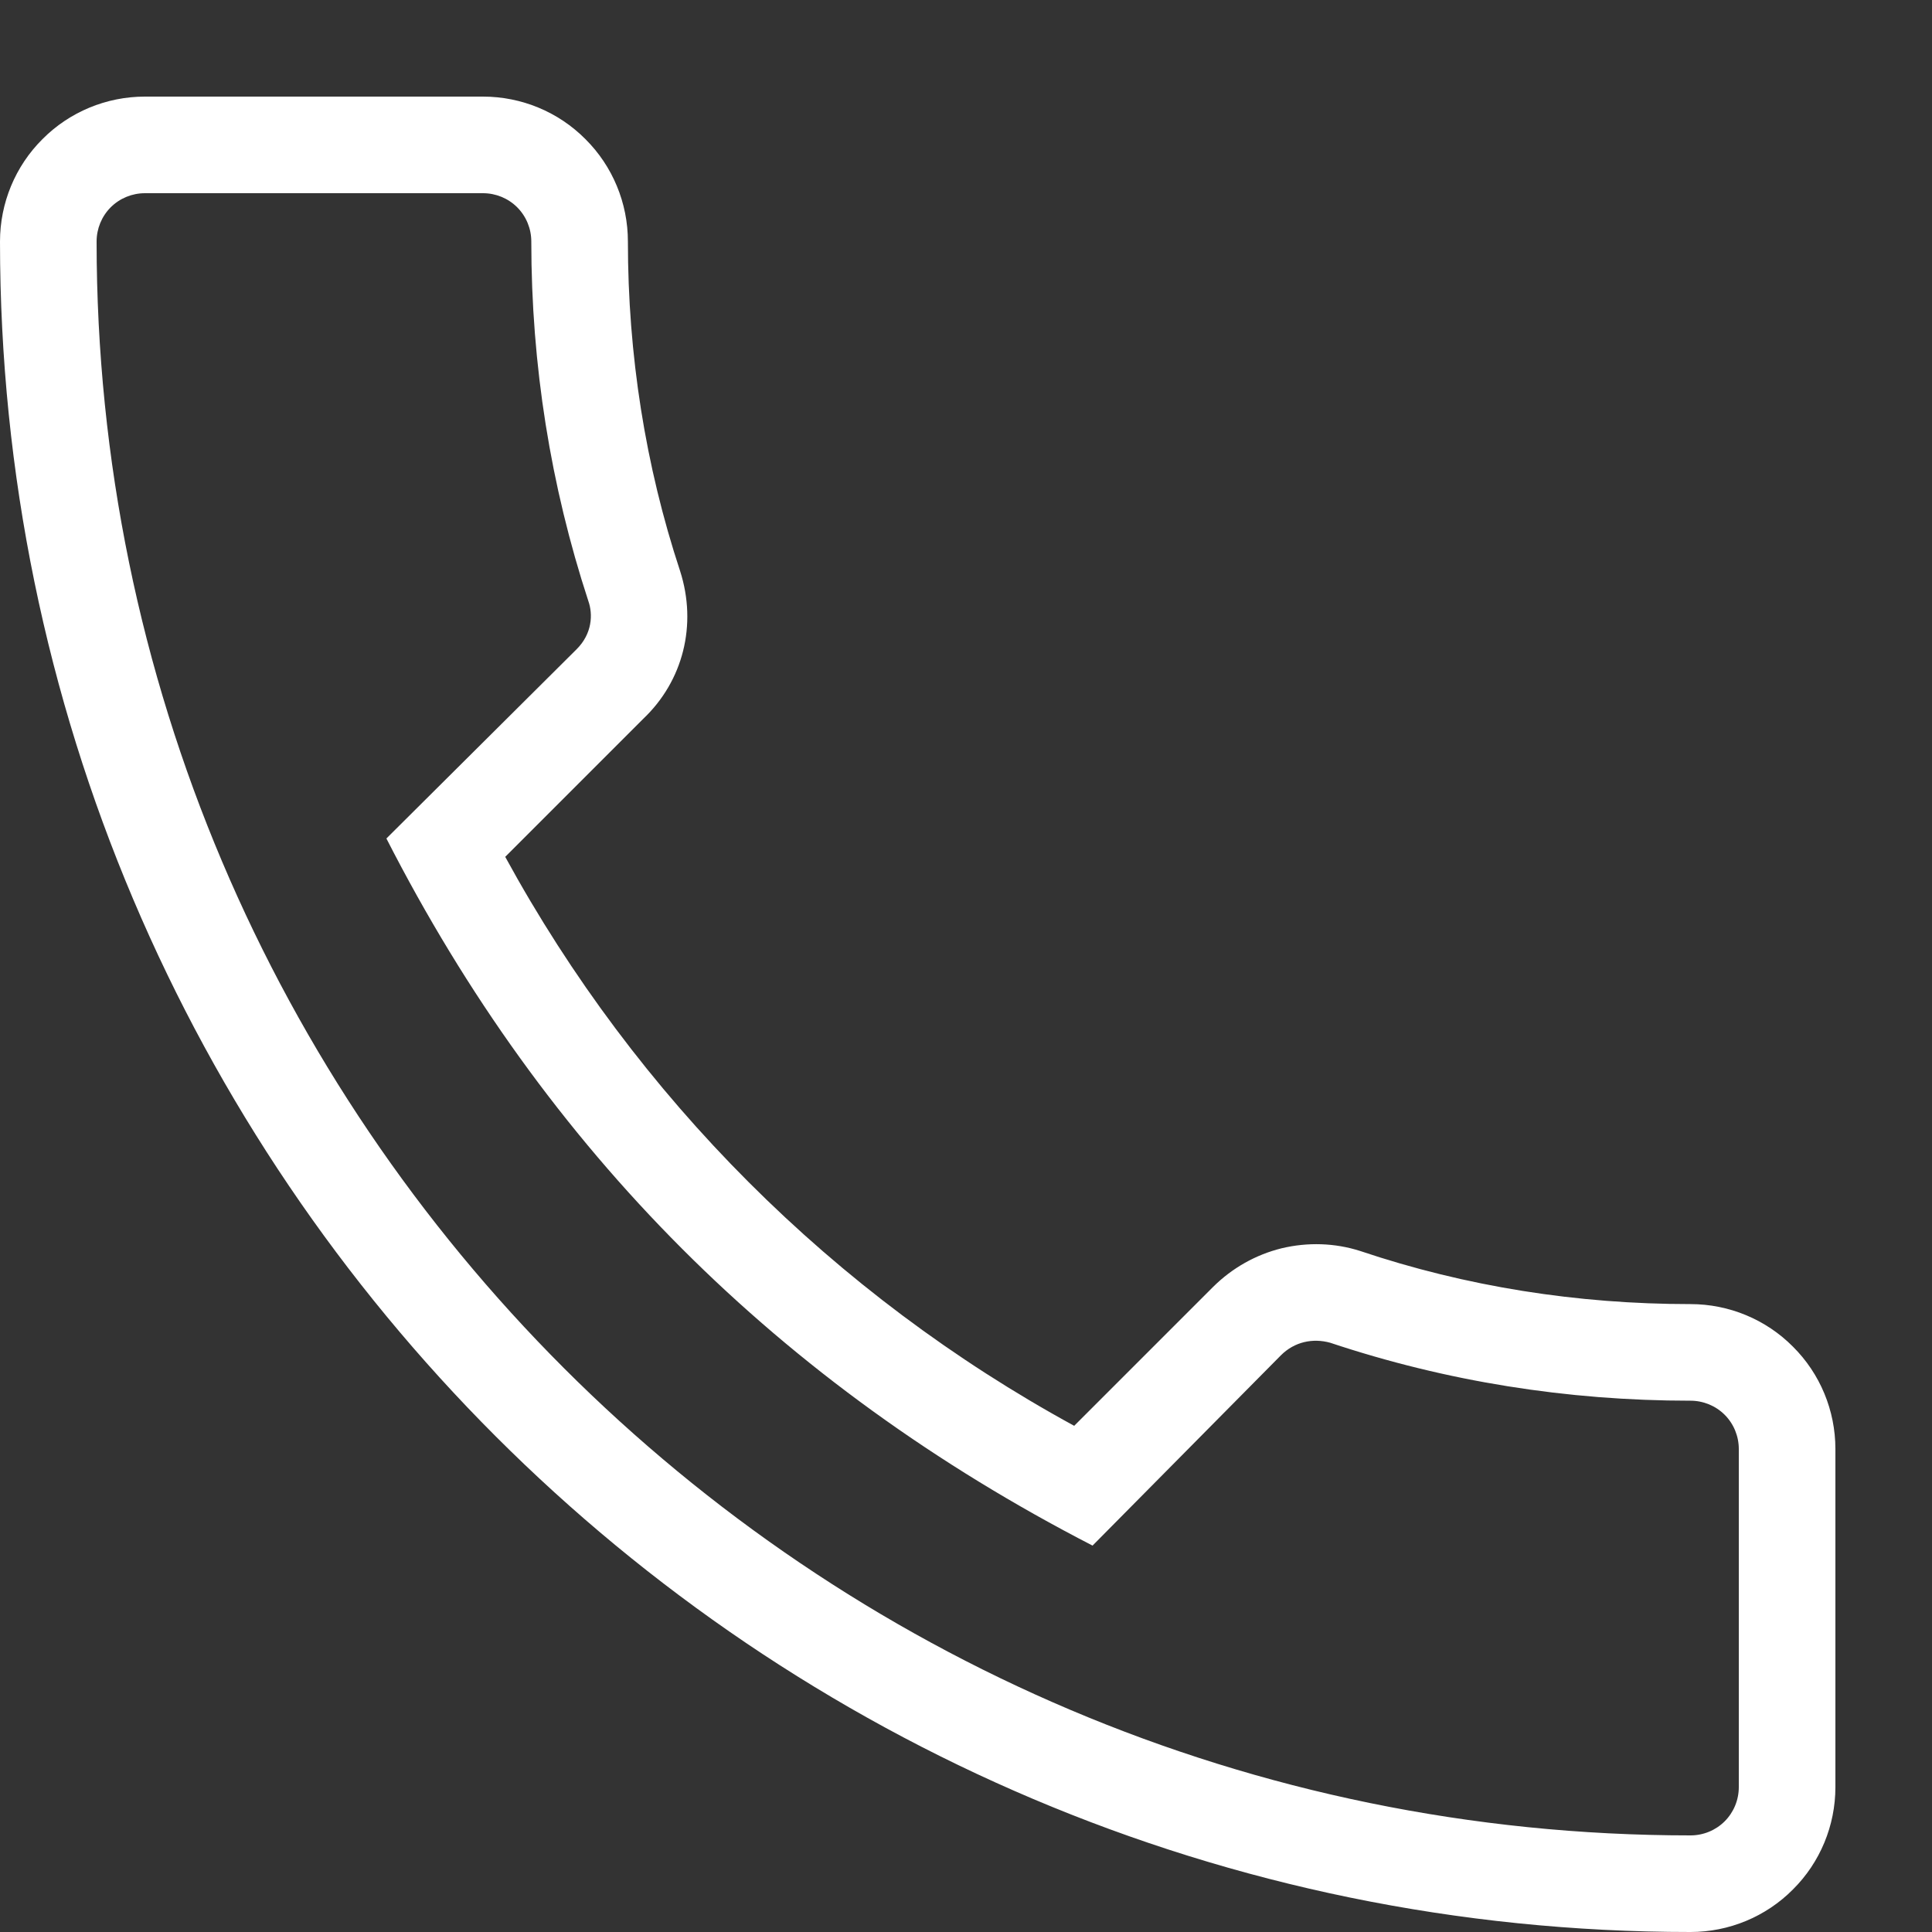 <svg width="10" height="10" viewBox="0 0 10 10" fill="none" xmlns="http://www.w3.org/2000/svg">
<rect x="0" y="0" width="10" height="10" fill="#333333" stroke="none"/>
<path d="M8.75 10C8.949 10 9.14 9.921 9.28 9.78C9.421 9.64 9.5 9.449 9.5 9.25V7.5C9.5 7.301 9.421 7.11 9.28 6.97C9.14 6.829 8.949 6.75 8.75 6.75C8.165 6.75 7.59 6.66 7.04 6.475C6.909 6.433 6.768 6.429 6.634 6.461C6.5 6.494 6.378 6.563 6.28 6.66L5.56 7.38C4.316 6.701 3.294 5.679 2.615 4.435L3.33 3.72C3.535 3.525 3.61 3.235 3.52 2.955C3.34 2.41 3.25 1.835 3.25 1.25C3.25 1.051 3.171 0.86 3.03 0.72C2.89 0.579 2.699 0.5 2.5 0.5H0.75C0.551 0.5 0.36 0.579 0.22 0.72C0.079 0.86 0 1.051 0 1.25C0 6.075 3.925 10 8.75 10ZM0.75 1H2.5C2.566 1 2.63 1.026 2.677 1.073C2.724 1.12 2.75 1.184 2.75 1.25C2.75 1.89 2.85 2.515 3.045 3.11C3.07 3.18 3.065 3.28 2.985 3.36L2 4.34C2.825 5.955 4.035 7.165 5.655 8L6.63 7.015C6.7 6.945 6.795 6.925 6.885 6.95C7.485 7.15 8.11 7.25 8.75 7.25C8.816 7.25 8.88 7.276 8.927 7.323C8.974 7.37 9 7.434 9 7.5V9.25C9 9.316 8.974 9.38 8.927 9.427C8.88 9.474 8.816 9.5 8.75 9.5C4.2 9.5 0.5 5.8 0.5 1.25C0.5 1.184 0.526 1.12 0.573 1.073C0.62 1.026 0.684 1 0.75 1Z" fill="white"/>
</svg>
